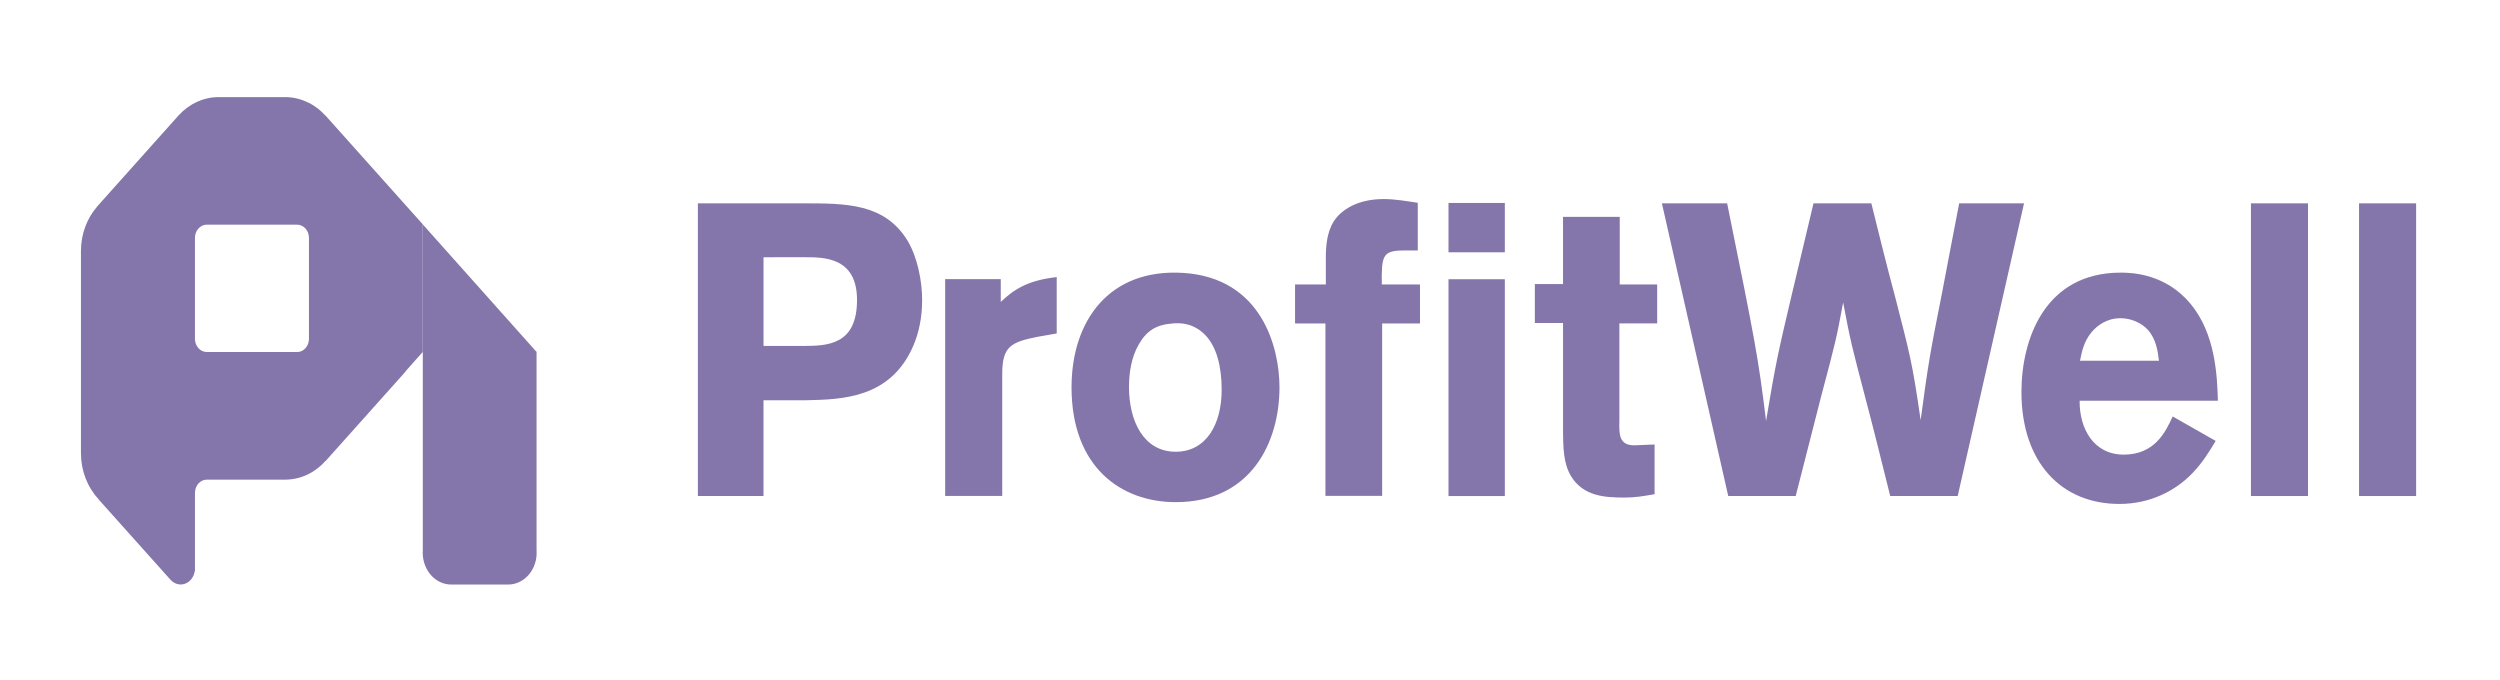 <svg width="125" height="34" viewBox="0 0 125 34" fill="none" xmlns="http://www.w3.org/2000/svg">
<g clip-path="url(#clip0)" filter="url(#filter0_d)">
<path d="M20.388 14.44C20.348 14.488 20.31 14.537 20.267 14.582L20.267 14.591L16.284 19.046L16.278 19.044C16.014 19.341 15.699 19.577 15.353 19.738C15.007 19.899 14.635 19.982 14.26 19.982H10.34C10.262 19.981 10.185 19.998 10.114 20.032C10.042 20.065 9.976 20.113 9.921 20.175C9.866 20.236 9.823 20.309 9.793 20.39C9.763 20.47 9.748 20.556 9.748 20.643V24.558L9.736 24.559C9.714 24.703 9.658 24.838 9.573 24.948C9.487 25.059 9.377 25.141 9.252 25.186C9.128 25.231 8.995 25.236 8.868 25.202C8.741 25.168 8.625 25.096 8.532 24.992L8.53 24.994L4.918 20.957L4.921 20.95C4.645 20.654 4.425 20.297 4.274 19.903C4.124 19.509 4.047 19.085 4.047 18.656V8.554C4.047 7.698 4.35 6.922 4.842 6.349L4.84 6.344L8.935 1.764L8.937 1.764C9.468 1.181 10.183 0.855 10.928 0.855H14.26C14.685 0.855 15.087 0.962 15.448 1.149V1.141C15.757 1.302 16.038 1.518 16.274 1.784L16.279 1.781L21.139 7.217L21.14 13.594H26.828V23.503C26.83 23.509 26.83 23.515 26.83 23.521V23.745C26.805 24.148 26.644 24.524 26.381 24.799C26.117 25.074 25.77 25.227 25.41 25.227H22.559C22.362 25.227 22.168 25.181 21.987 25.093C21.807 25.004 21.645 24.875 21.512 24.713C21.378 24.551 21.277 24.36 21.213 24.151C21.149 23.943 21.124 23.722 21.14 23.503V13.594L20.388 14.44ZM14.856 13.602C14.934 13.602 15.011 13.585 15.083 13.552C15.155 13.518 15.22 13.47 15.275 13.408C15.33 13.347 15.373 13.274 15.403 13.194C15.433 13.114 15.448 13.027 15.448 12.941V7.894C15.448 7.807 15.433 7.721 15.403 7.641C15.373 7.561 15.33 7.488 15.275 7.427C15.22 7.365 15.155 7.316 15.083 7.283C15.011 7.25 14.934 7.233 14.856 7.233V7.232H10.339C10.182 7.232 10.032 7.302 9.921 7.426C9.81 7.55 9.747 7.718 9.747 7.893V12.939C9.747 13.305 10.012 13.6 10.339 13.6H14.854L14.856 13.602Z" fill="#8476AA"/>
<path d="M21.144 13.601H26.831L21.144 7.226V13.601Z" fill="#8476AA"/>
<path d="M34.894 6.167H40.157C42.308 6.167 44.216 6.167 45.365 8.012C45.866 8.841 46.107 10.023 46.107 11.017C46.107 11.825 45.958 12.614 45.662 13.297C44.532 15.909 42.122 15.972 40.343 16.012H38.175V20.8H34.894V6.167ZM38.176 8.862V13.297H40.143C41.367 13.297 42.851 13.256 42.851 10.997C42.851 8.861 41.2 8.861 40.254 8.861L38.176 8.862ZM50.038 11.098C50.668 10.496 51.354 10.02 52.836 9.854V12.673L51.891 12.838C50.52 13.108 50.112 13.336 50.112 14.704V20.798H47.258V9.958H50.038V11.098ZM63.974 15.365C63.974 18.102 62.566 21.107 58.785 21.107C56.06 21.107 53.577 19.366 53.577 15.365C53.577 12.049 55.448 9.416 59.156 9.645C63.103 9.894 63.974 13.396 63.974 15.365ZM56.931 13.232C56.579 13.854 56.45 14.602 56.45 15.349C56.45 17.072 57.19 18.587 58.785 18.587C60.323 18.587 61.083 17.196 61.083 15.495C61.083 14.291 60.823 13.357 60.286 12.775C59.693 12.153 59.025 12.132 58.618 12.174C57.802 12.236 57.321 12.547 56.932 13.232H56.931ZM66.292 8.897C66.292 8.359 66.328 7.632 66.698 7.052C67.051 6.513 67.848 5.953 69.183 5.953C69.757 5.953 70.332 6.057 70.888 6.139V8.524H70.202C69.127 8.524 69.072 8.773 69.09 10.223H70.999V12.172H69.108V20.795H66.272V12.172H64.753V10.223H66.292V8.897Z" fill="#8476AA"/>
<path d="M72.425 8.615H75.241V6.148H72.425V8.615ZM72.425 20.803H75.241V9.962H72.425V20.803Z" fill="#8476AA"/>
<path d="M78.151 6.845H80.987V10.223H82.859V12.171H80.969V17.043C80.95 17.706 80.95 18.266 81.71 18.266L82.729 18.224V20.711C82.118 20.815 81.747 20.878 81.229 20.878C80.245 20.878 79.171 20.815 78.559 19.82C78.17 19.178 78.152 18.411 78.152 17.375V12.151H76.743V10.203H78.151V6.845Z" fill="#8476AA"/>
<path d="M93.567 6.167C93.957 7.742 94.345 9.318 94.77 10.894C95.494 13.712 95.624 14.168 96.032 17.008C96.42 14.106 96.513 13.609 97.106 10.624C97.384 9.131 97.68 7.639 97.959 6.167H101.202L97.885 20.801H94.511C94.104 19.185 93.714 17.567 93.288 15.972C92.584 13.277 92.546 13.173 92.157 11.121C91.824 12.925 91.787 13.07 91.045 15.868L89.785 20.801H86.412L83.095 6.167H86.357C87.766 13.111 87.915 13.878 88.303 17.049C88.784 14.148 88.915 13.588 89.6 10.686L90.675 6.167H93.567Z" fill="#8476AA"/>
<path d="M110.784 18.046C110.45 18.606 110.116 19.145 109.616 19.663C108.781 20.534 107.521 21.197 105.965 21.197C103.092 21.197 101.072 19.145 101.072 15.6C101.072 12.989 102.221 9.631 106.039 9.631C106.614 9.631 108.281 9.693 109.523 11.186C110.784 12.699 110.857 14.813 110.895 16.036H103.982C103.963 17.382 104.649 18.731 106.188 18.731C107.744 18.731 108.281 17.59 108.634 16.823L110.784 18.046ZM107.947 14.037C107.892 13.582 107.818 12.984 107.41 12.51C107.057 12.117 106.522 11.911 106.02 11.911C105.335 11.911 104.853 12.282 104.575 12.613C104.185 13.088 104.093 13.582 104 14.037H107.947Z" fill="#8476AA"/>
<path d="M112.547 20.801H115.401V6.167H112.547V20.801Z" fill="#8476AA"/>
<path d="M117.952 20.801H120.806V6.167H117.952V20.801Z" fill="#8476AA"/>
</g>
<defs>
<filter id="filter0_d" x="0.047" y="0.517" width="125.188" height="33" filterUnits="userSpaceOnUse" color-interpolation-filters="sRGB">
<feFlood flood-opacity="0" result="BackgroundImageFix"/>
<feColorMatrix in="SourceAlpha" type="matrix" values="0 0 0 0 0 0 0 0 0 0 0 0 0 0 0 0 0 0 127 0"/>
<feOffset dy="4"/>
<feGaussianBlur stdDeviation="2"/>
<feColorMatrix type="matrix" values="0 0 0 0 0 0 0 0 0 0 0 0 0 0 0 0 0 0 0.25 0"/>
<feBlend mode="normal" in2="BackgroundImageFix" result="effect1_dropShadow"/>
<feBlend mode="normal" in="SourceGraphic" in2="effect1_dropShadow" result="shape"/>
</filter>
<clipPath id="clip0">
<rect width="117.188" height="25" fill="#8476AA" transform="translate(4.047 0.517)"/>
</clipPath>
</defs>
</svg>

